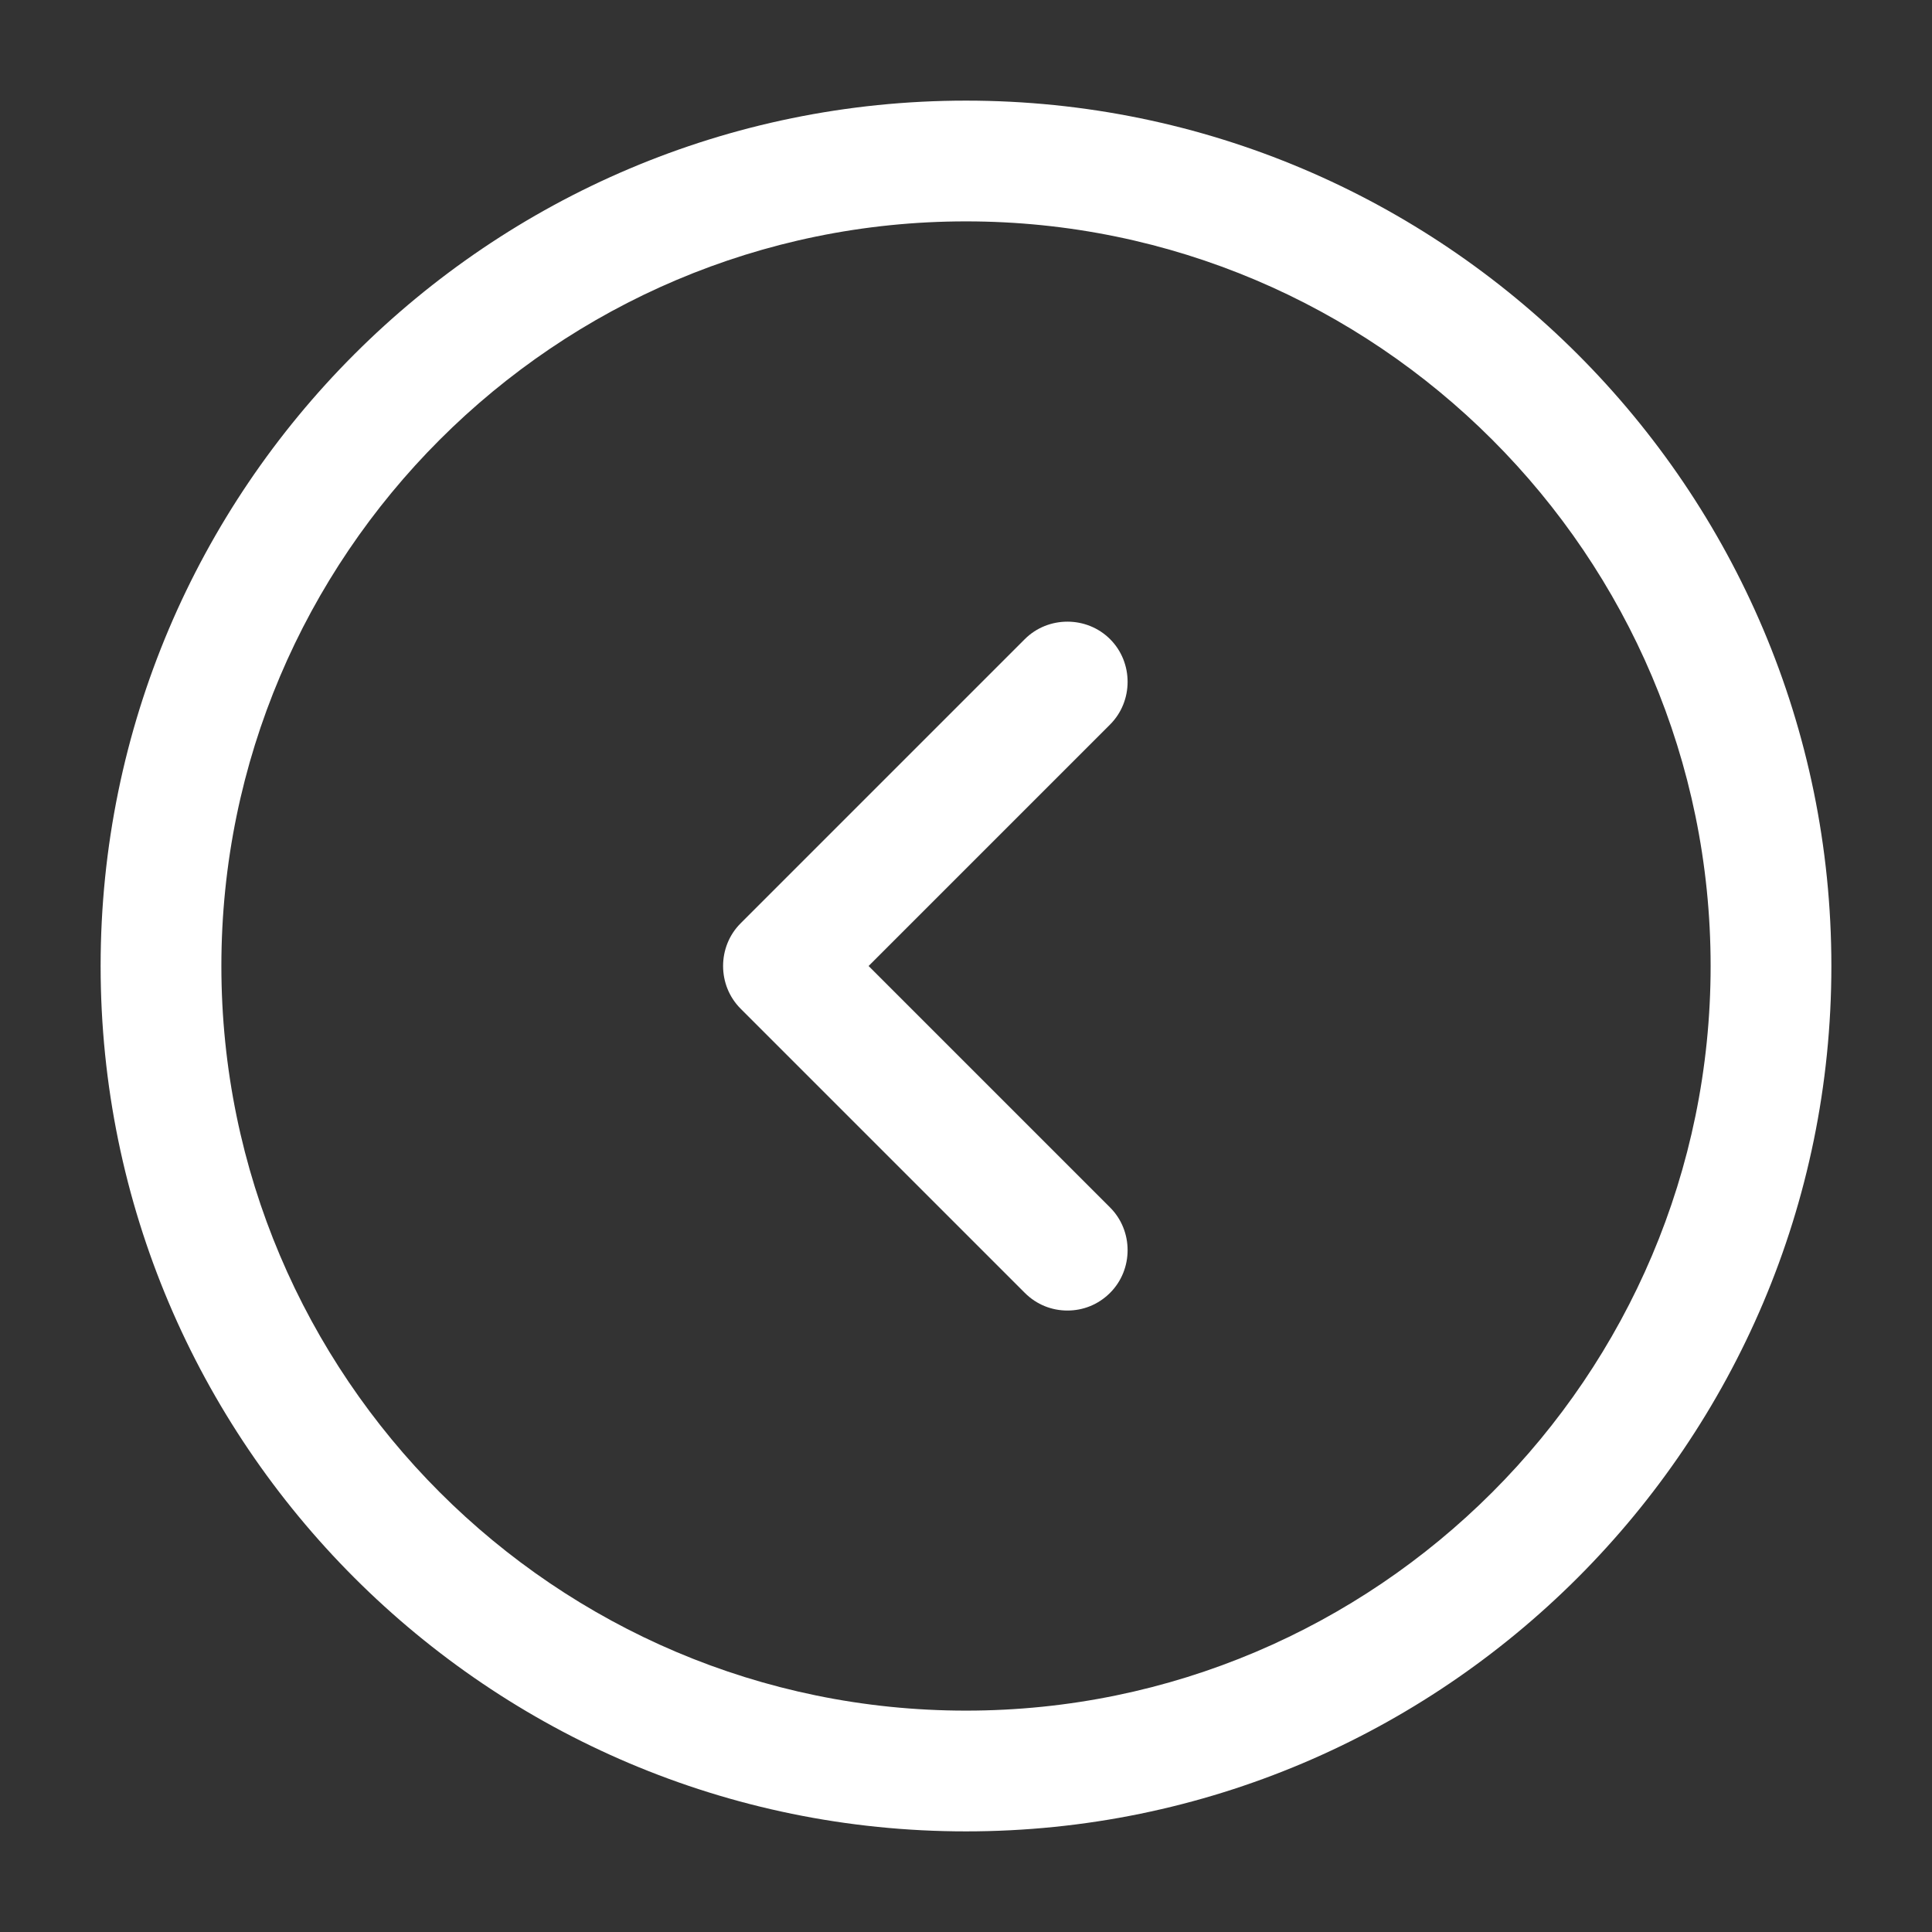 <svg width="60" height="60" viewBox="0 0 60 60" fill="none" xmlns="http://www.w3.org/2000/svg">
<rect x="0" y="0" width="60" height="60" fill="#333333" stroke="none"/>
<path d="M30 56.875C44.825 56.875 56.875 44.825 56.875 30C56.875 15.175 44.825 3.125 30 3.125C15.175 3.125 3.125 15.175 3.125 30C3.125 44.825 15.175 56.875 30 56.875ZM30 6.875C42.75 6.875 53.125 17.25 53.125 30C53.125 42.75 42.75 53.125 30 53.125C17.25 53.125 6.875 42.75 6.875 30C6.875 17.25 17.25 6.875 30 6.875Z" fill="white"/>
<path d="M33.15 40.7C33.625 40.7 34.1 40.525 34.475 40.15C35.2 39.425 35.2 38.225 34.475 37.5L26.975 30L34.475 22.5C35.2 21.775 35.2 20.575 34.475 19.85C33.75 19.125 32.55 19.125 31.825 19.85L23 28.675C22.275 29.4 22.275 30.6 23 31.325L31.825 40.15C32.2 40.525 32.675 40.7 33.15 40.7Z" fill="white"/>
</svg>
